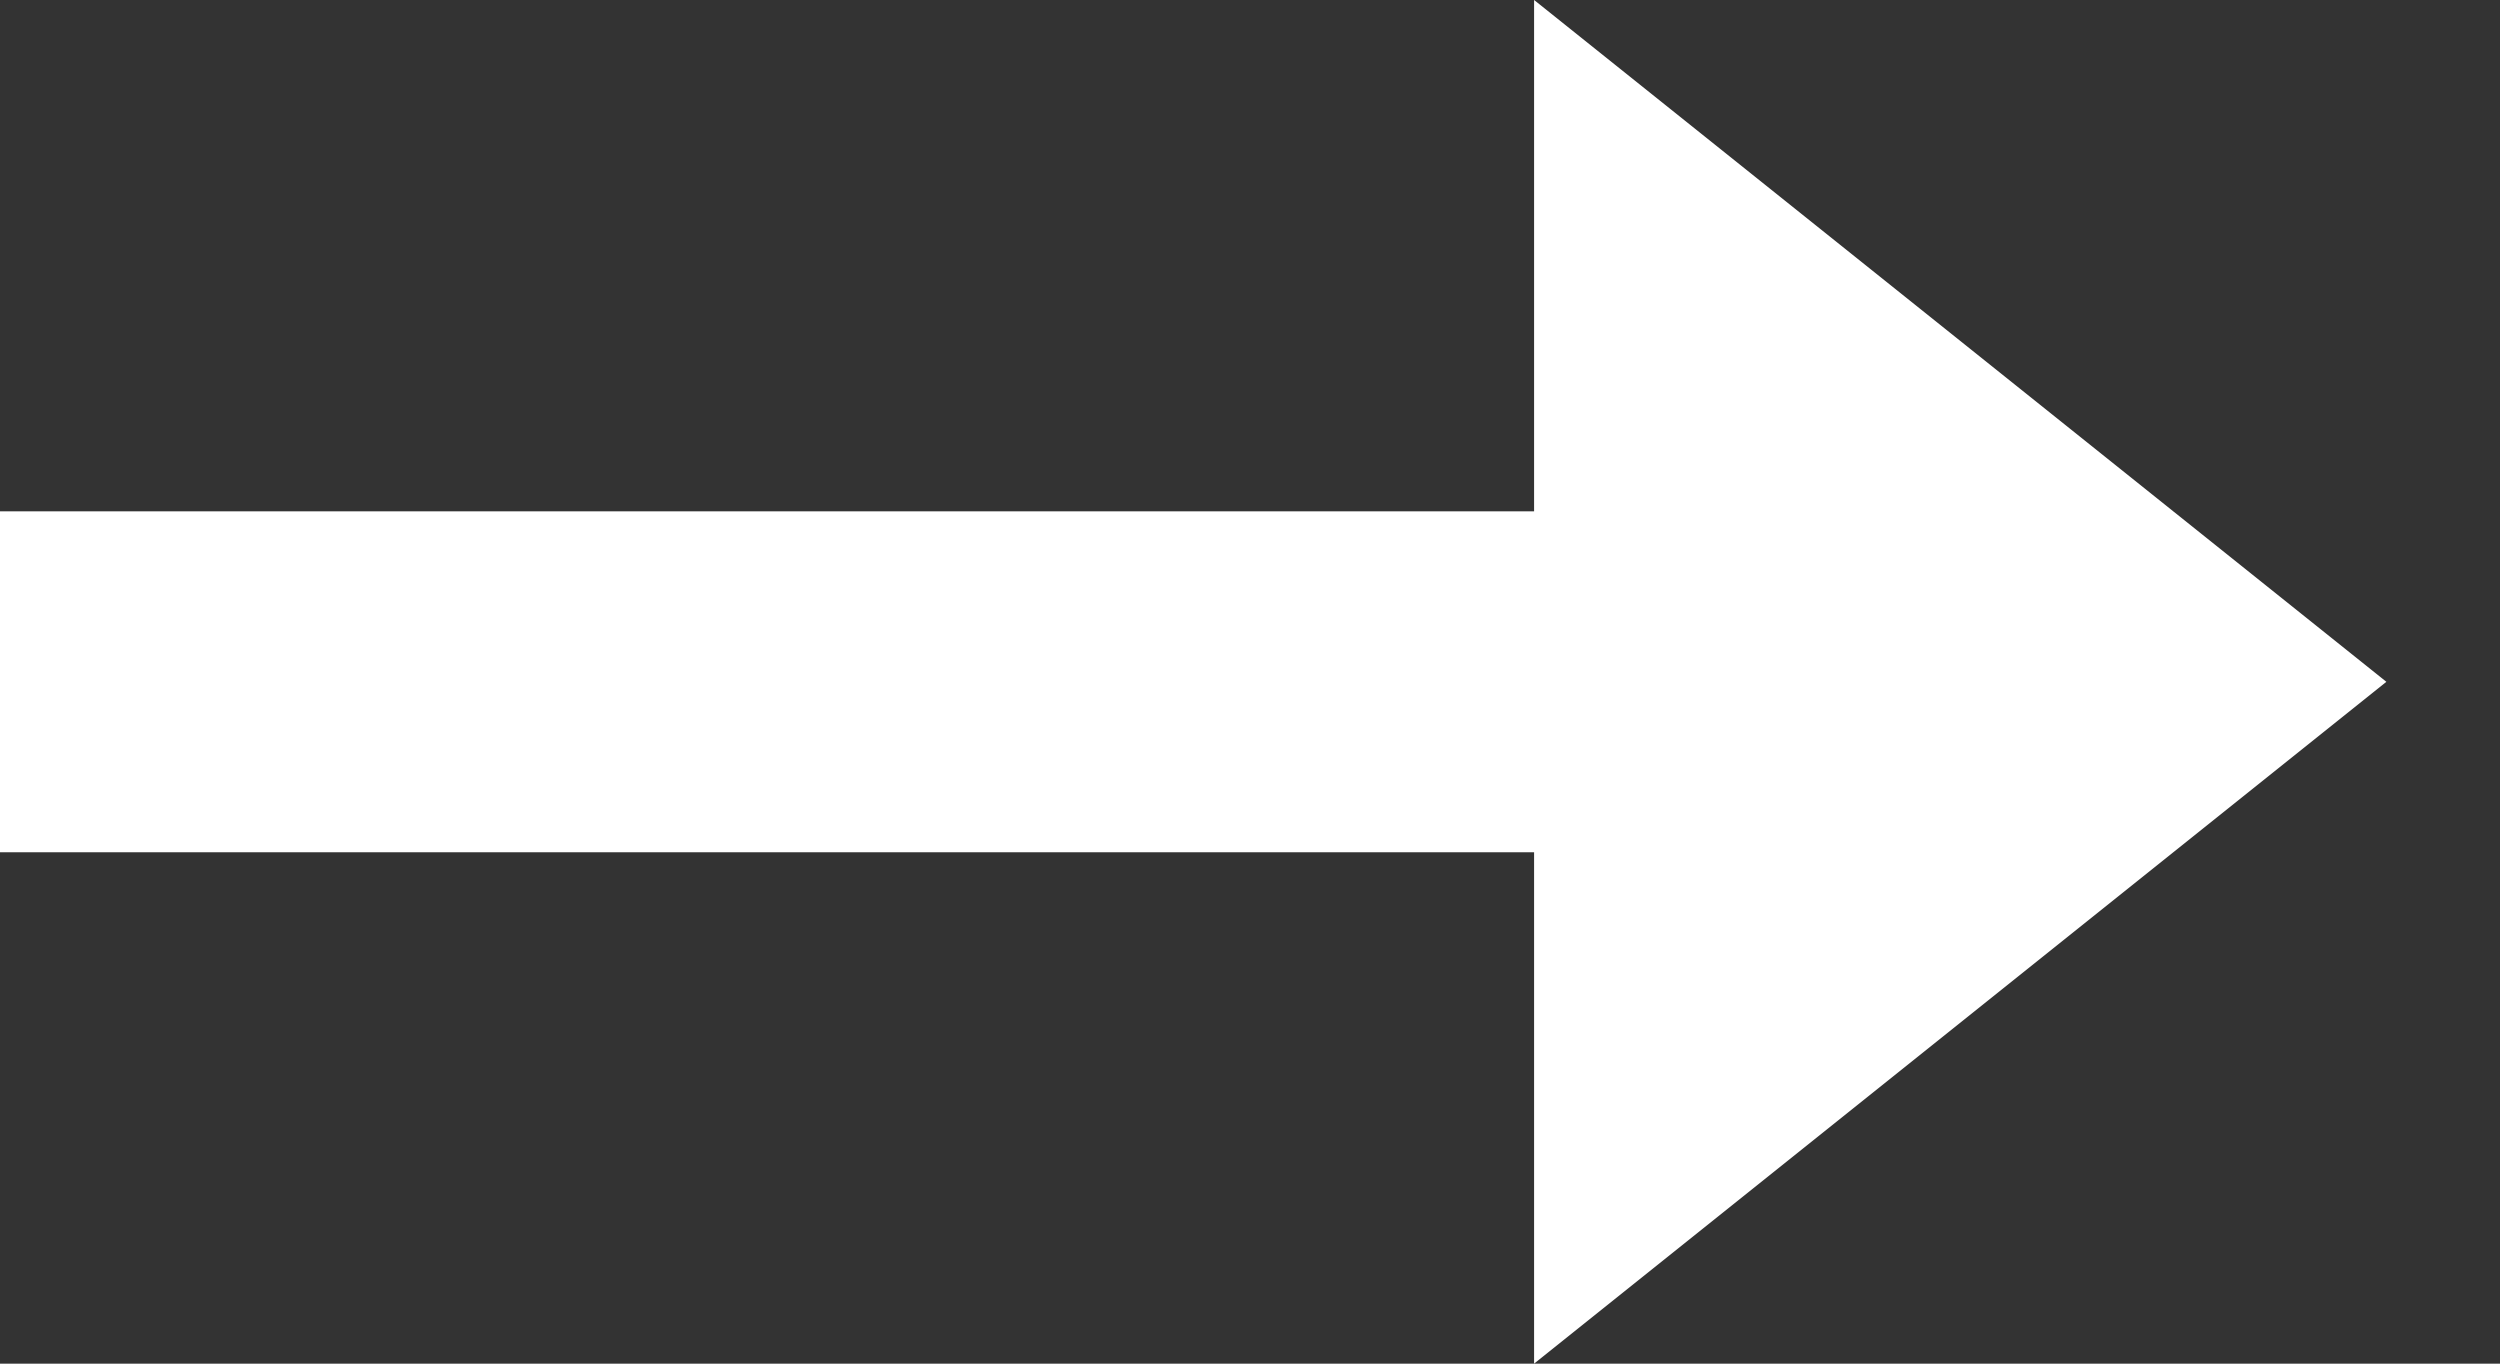 <svg xmlns="http://www.w3.org/2000/svg" width="11" height="6" viewBox="0 0 11 6" fill="none">
    <rect x="0" y="0" width="11" height="6" fill="#333333" stroke="none"/>
    <path d="M6.75 6L10.5 3L6.75 0V2.25H0V3.75H6.75V6Z" fill="white"/>
</svg>
